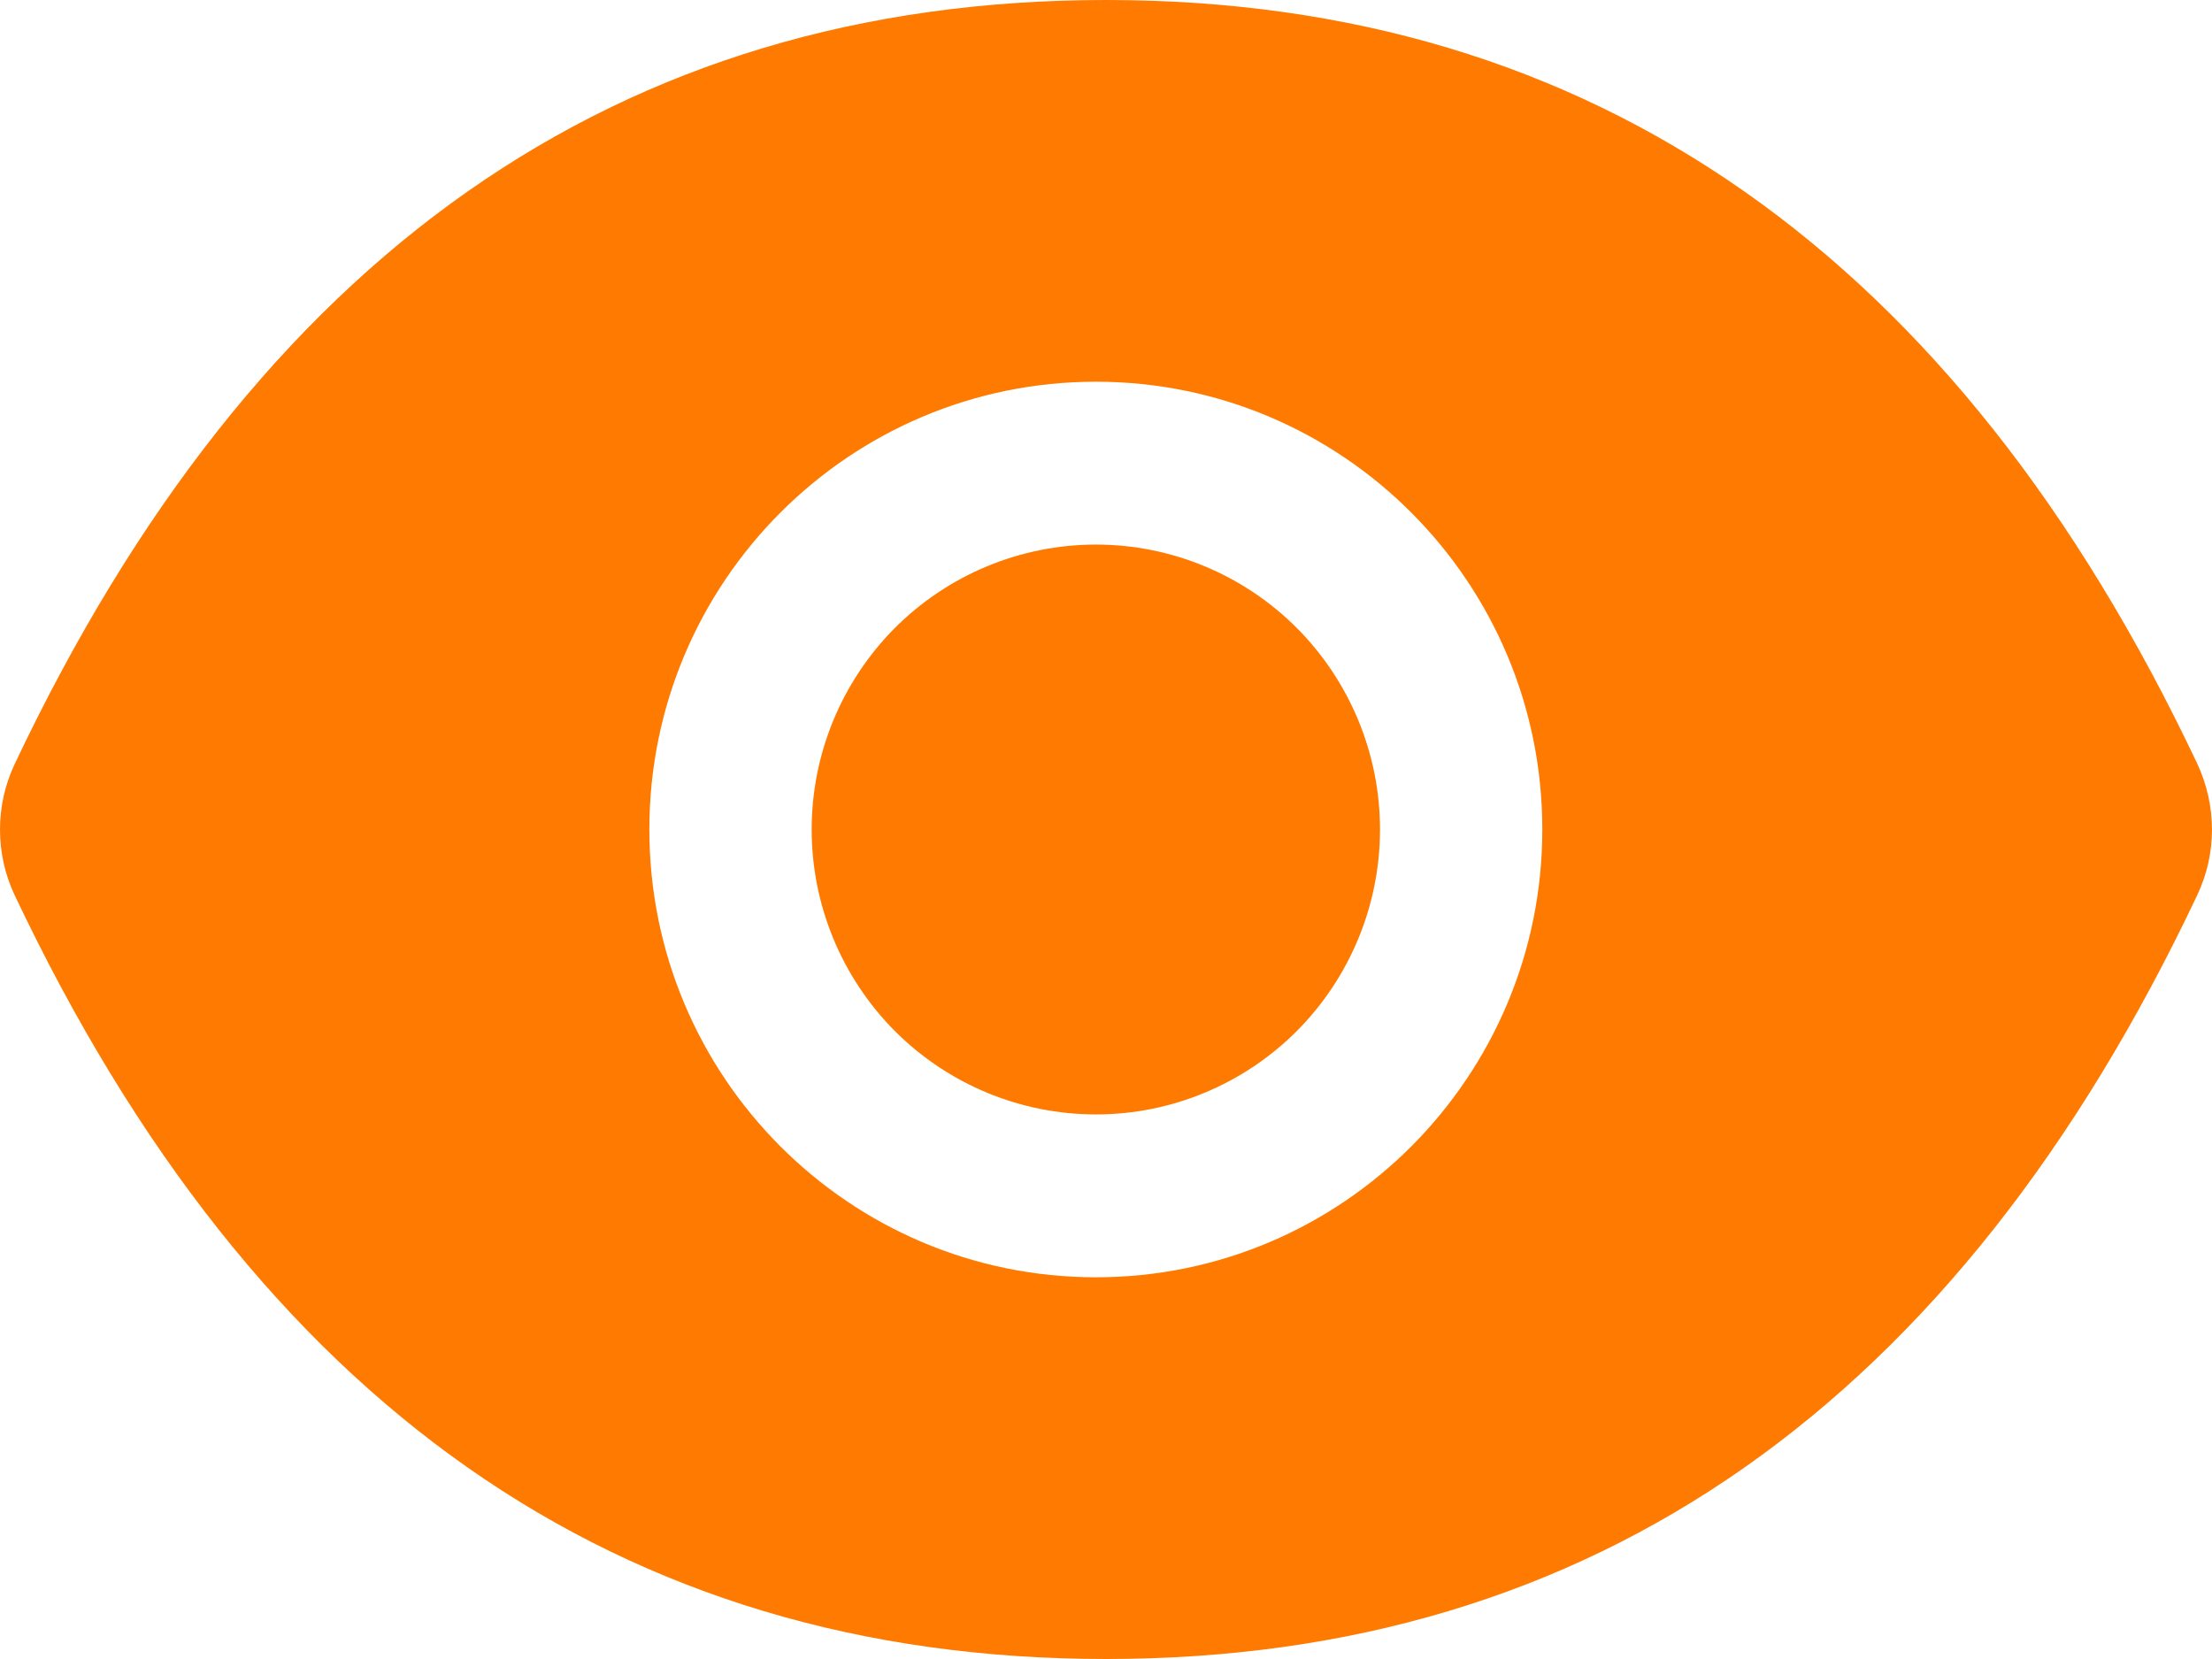 <svg xmlns="http://www.w3.org/2000/svg" width="16" height="12" viewBox="0 0 16 12" fill="none">
  <path d="M5.871 6C5.871 6.547 6.088 7.071 6.473 7.458C6.859 7.844 7.382 8.061 7.927 8.061C8.472 8.061 8.994 7.844 9.38 7.458C9.765 7.071 9.982 6.547 9.982 6C9.982 5.453 9.765 4.929 9.38 4.542C8.994 4.156 8.472 3.939 7.927 3.939C7.382 3.939 6.859 4.156 6.473 4.542C6.088 4.929 5.871 5.453 5.871 6ZM15.894 5.525C14.155 1.85 11.525 0 8 0C4.473 0 1.846 1.85 0.106 5.527C0.036 5.675 0 5.837 0 6.001C0 6.165 0.036 6.327 0.106 6.475C1.846 10.15 4.475 12 8 12C11.527 12 14.155 10.15 15.894 6.473C16.035 6.175 16.035 5.829 15.894 5.525ZM7.927 9.239C6.143 9.239 4.697 7.789 4.697 6C4.697 4.211 6.143 2.761 7.927 2.761C9.71 2.761 11.156 4.211 11.156 6C11.156 7.789 9.71 9.239 7.927 9.239Z" fill="#FF7A00"/>
</svg>